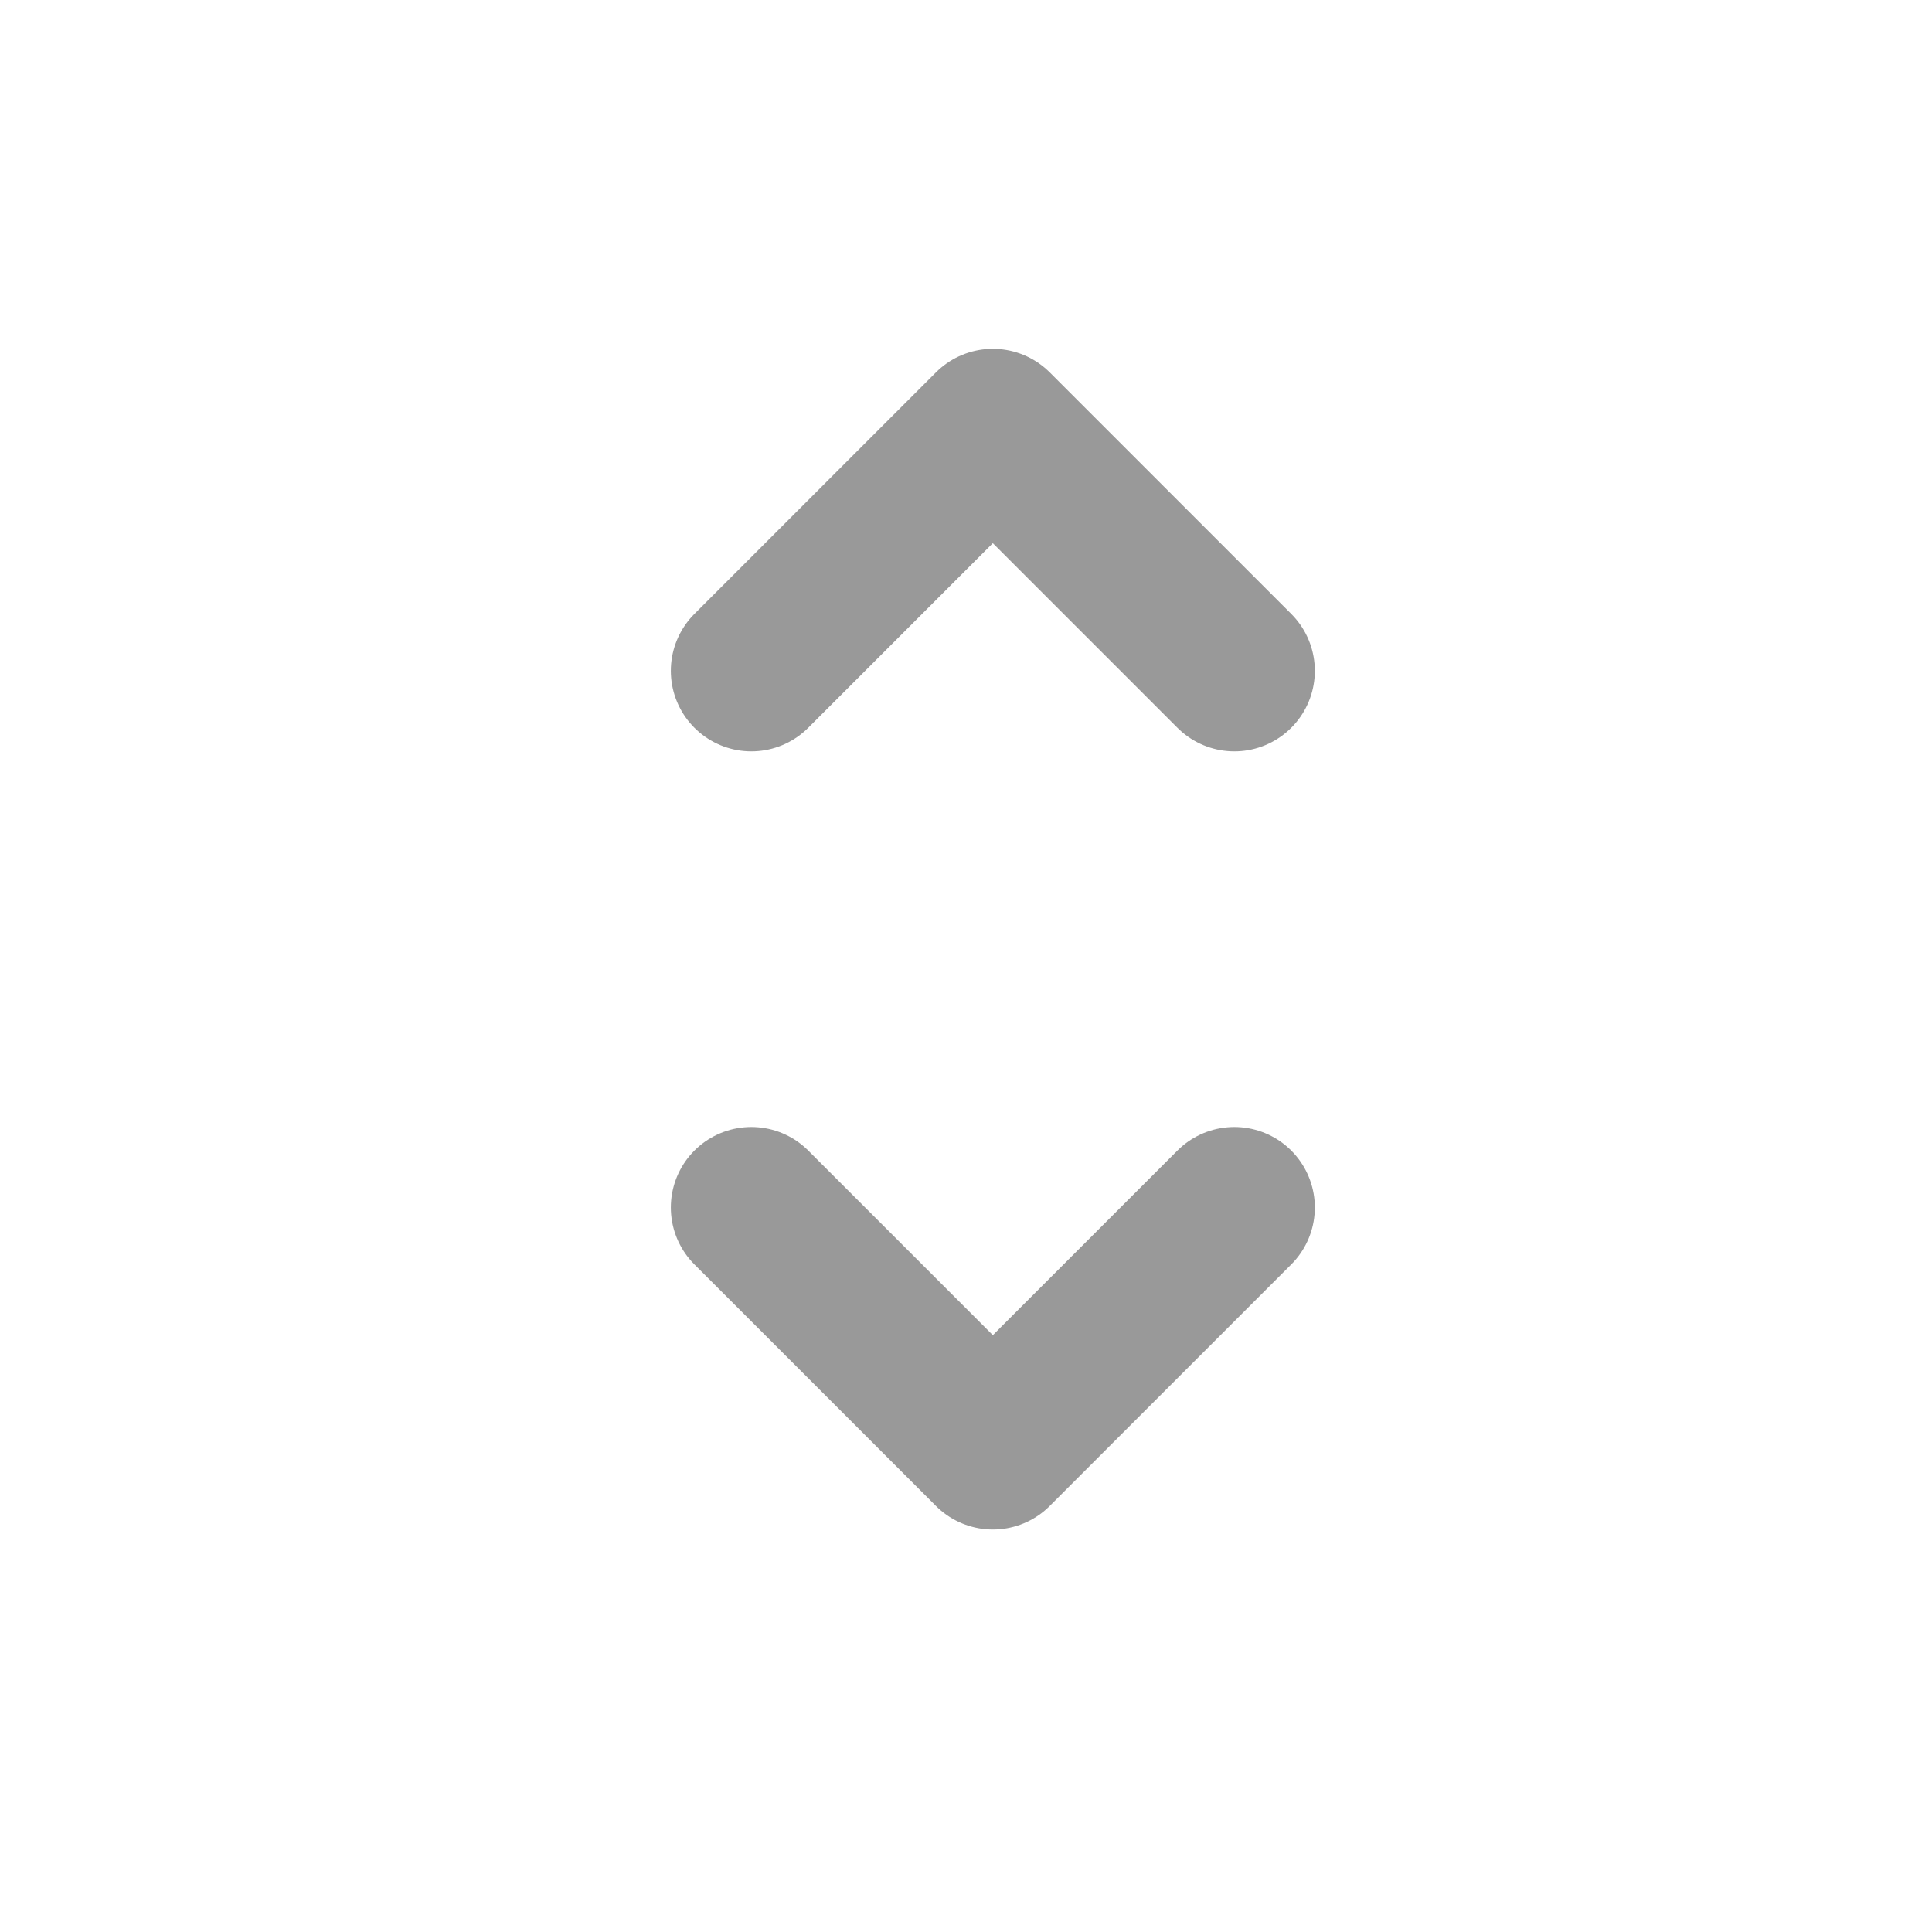 <svg width="18" height="18" viewBox="0 0 18 18" fill="none" xmlns="http://www.w3.org/2000/svg">
<g id="Arrow / Caret_Right_SM">
<path id="Vector" d="M11.5 11.25L9.25 13.5L7 11.25" stroke="black" stroke-opacity="0.4" stroke-width="1.5" stroke-linecap="round" stroke-linejoin="round"/>
<path id="Vector_2" d="M7 6.25L9.25 4L11.5 6.25" stroke="black" stroke-opacity="0.4" stroke-width="1.5" stroke-linecap="round" stroke-linejoin="round"/>
</g>
</svg>
